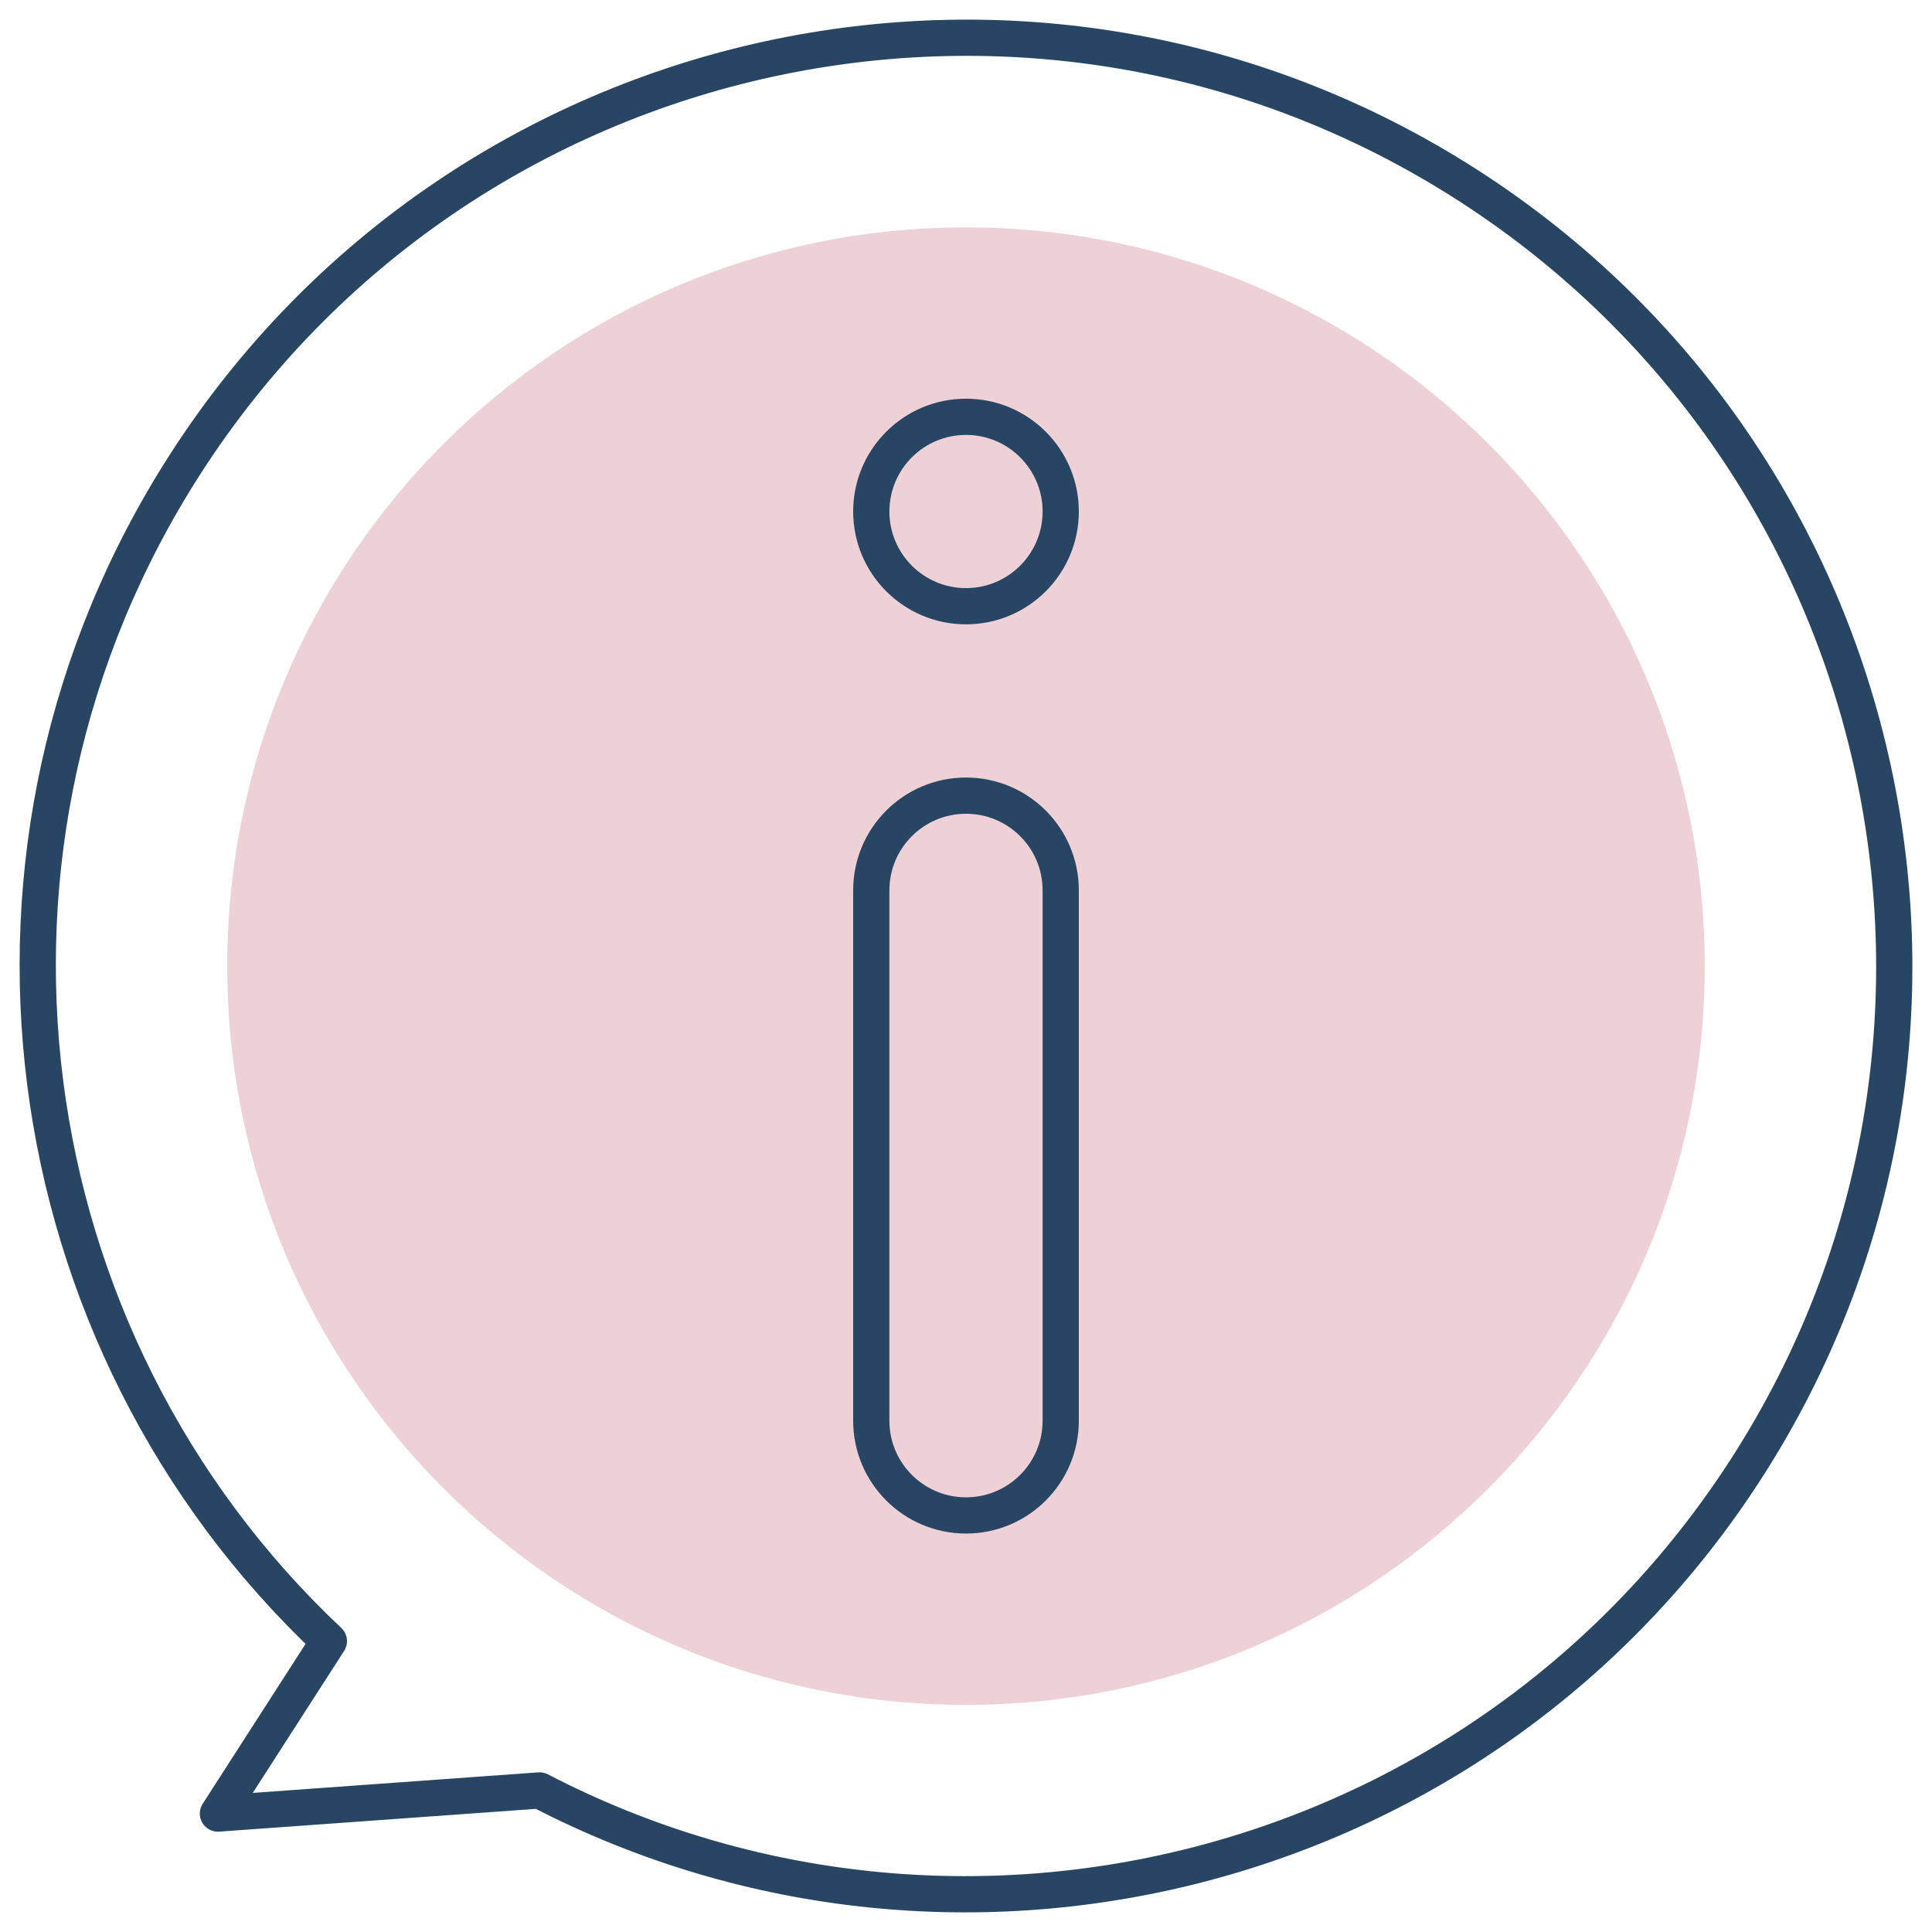 <svg width="80" height="80" viewBox="0 0 80 80" fill="none" xmlns="http://www.w3.org/2000/svg">
<g id="information 1" clip-path="url(#clip0_1122_62256)">
<g id="Group">
<g id="Group_2">
<path id="XMLID_220_" opacity="0.3" d="M39.999 70.594C56.893 70.594 70.589 56.899 70.589 40.005C70.589 23.111 56.893 9.416 39.999 9.416C23.105 9.416 9.41 23.111 9.41 40.005C9.41 56.899 23.105 70.594 39.999 70.594Z" fill="#C76378"/>
</g>
<g id="Group_3">
<path id="XMLID_225_" d="M22.343 74.138C39.752 83.17 61.496 77.618 72.32 60.796C83.806 42.946 78.646 19.165 60.796 7.68C42.946 -3.806 19.165 1.354 7.68 19.204C-2.501 35.026 0.396 55.508 13.618 67.956L9.024 75.096L22.343 74.138Z" stroke="#284664" stroke-width="1.5" stroke-miterlimit="10" stroke-linecap="round" stroke-linejoin="round"/>
<path id="XMLID_83_" d="M36.078 58.829V36.867C36.078 34.702 37.834 32.946 40 32.946C42.166 32.946 43.922 34.702 43.922 36.867V58.829C43.922 60.995 42.166 62.751 40 62.751C37.834 62.751 36.078 60.995 36.078 58.829Z" stroke="#284664" stroke-width="1.5" stroke-miterlimit="10" stroke-linecap="round" stroke-linejoin="round"/>
<path id="XMLID_221_" d="M40 25.102C42.166 25.102 43.922 23.346 43.922 21.18C43.922 19.015 42.166 17.259 40 17.259C37.834 17.259 36.078 19.015 36.078 21.18C36.078 23.346 37.834 25.102 40 25.102Z" stroke="#284664" stroke-width="1.5" stroke-miterlimit="10" stroke-linecap="round" stroke-linejoin="round"/>
</g>
</g>
</g>
<defs>
<clipPath id="clip0_1122_62256">
<rect width="80" height="80" fill="white"/>
</clipPath>
</defs>
</svg>
